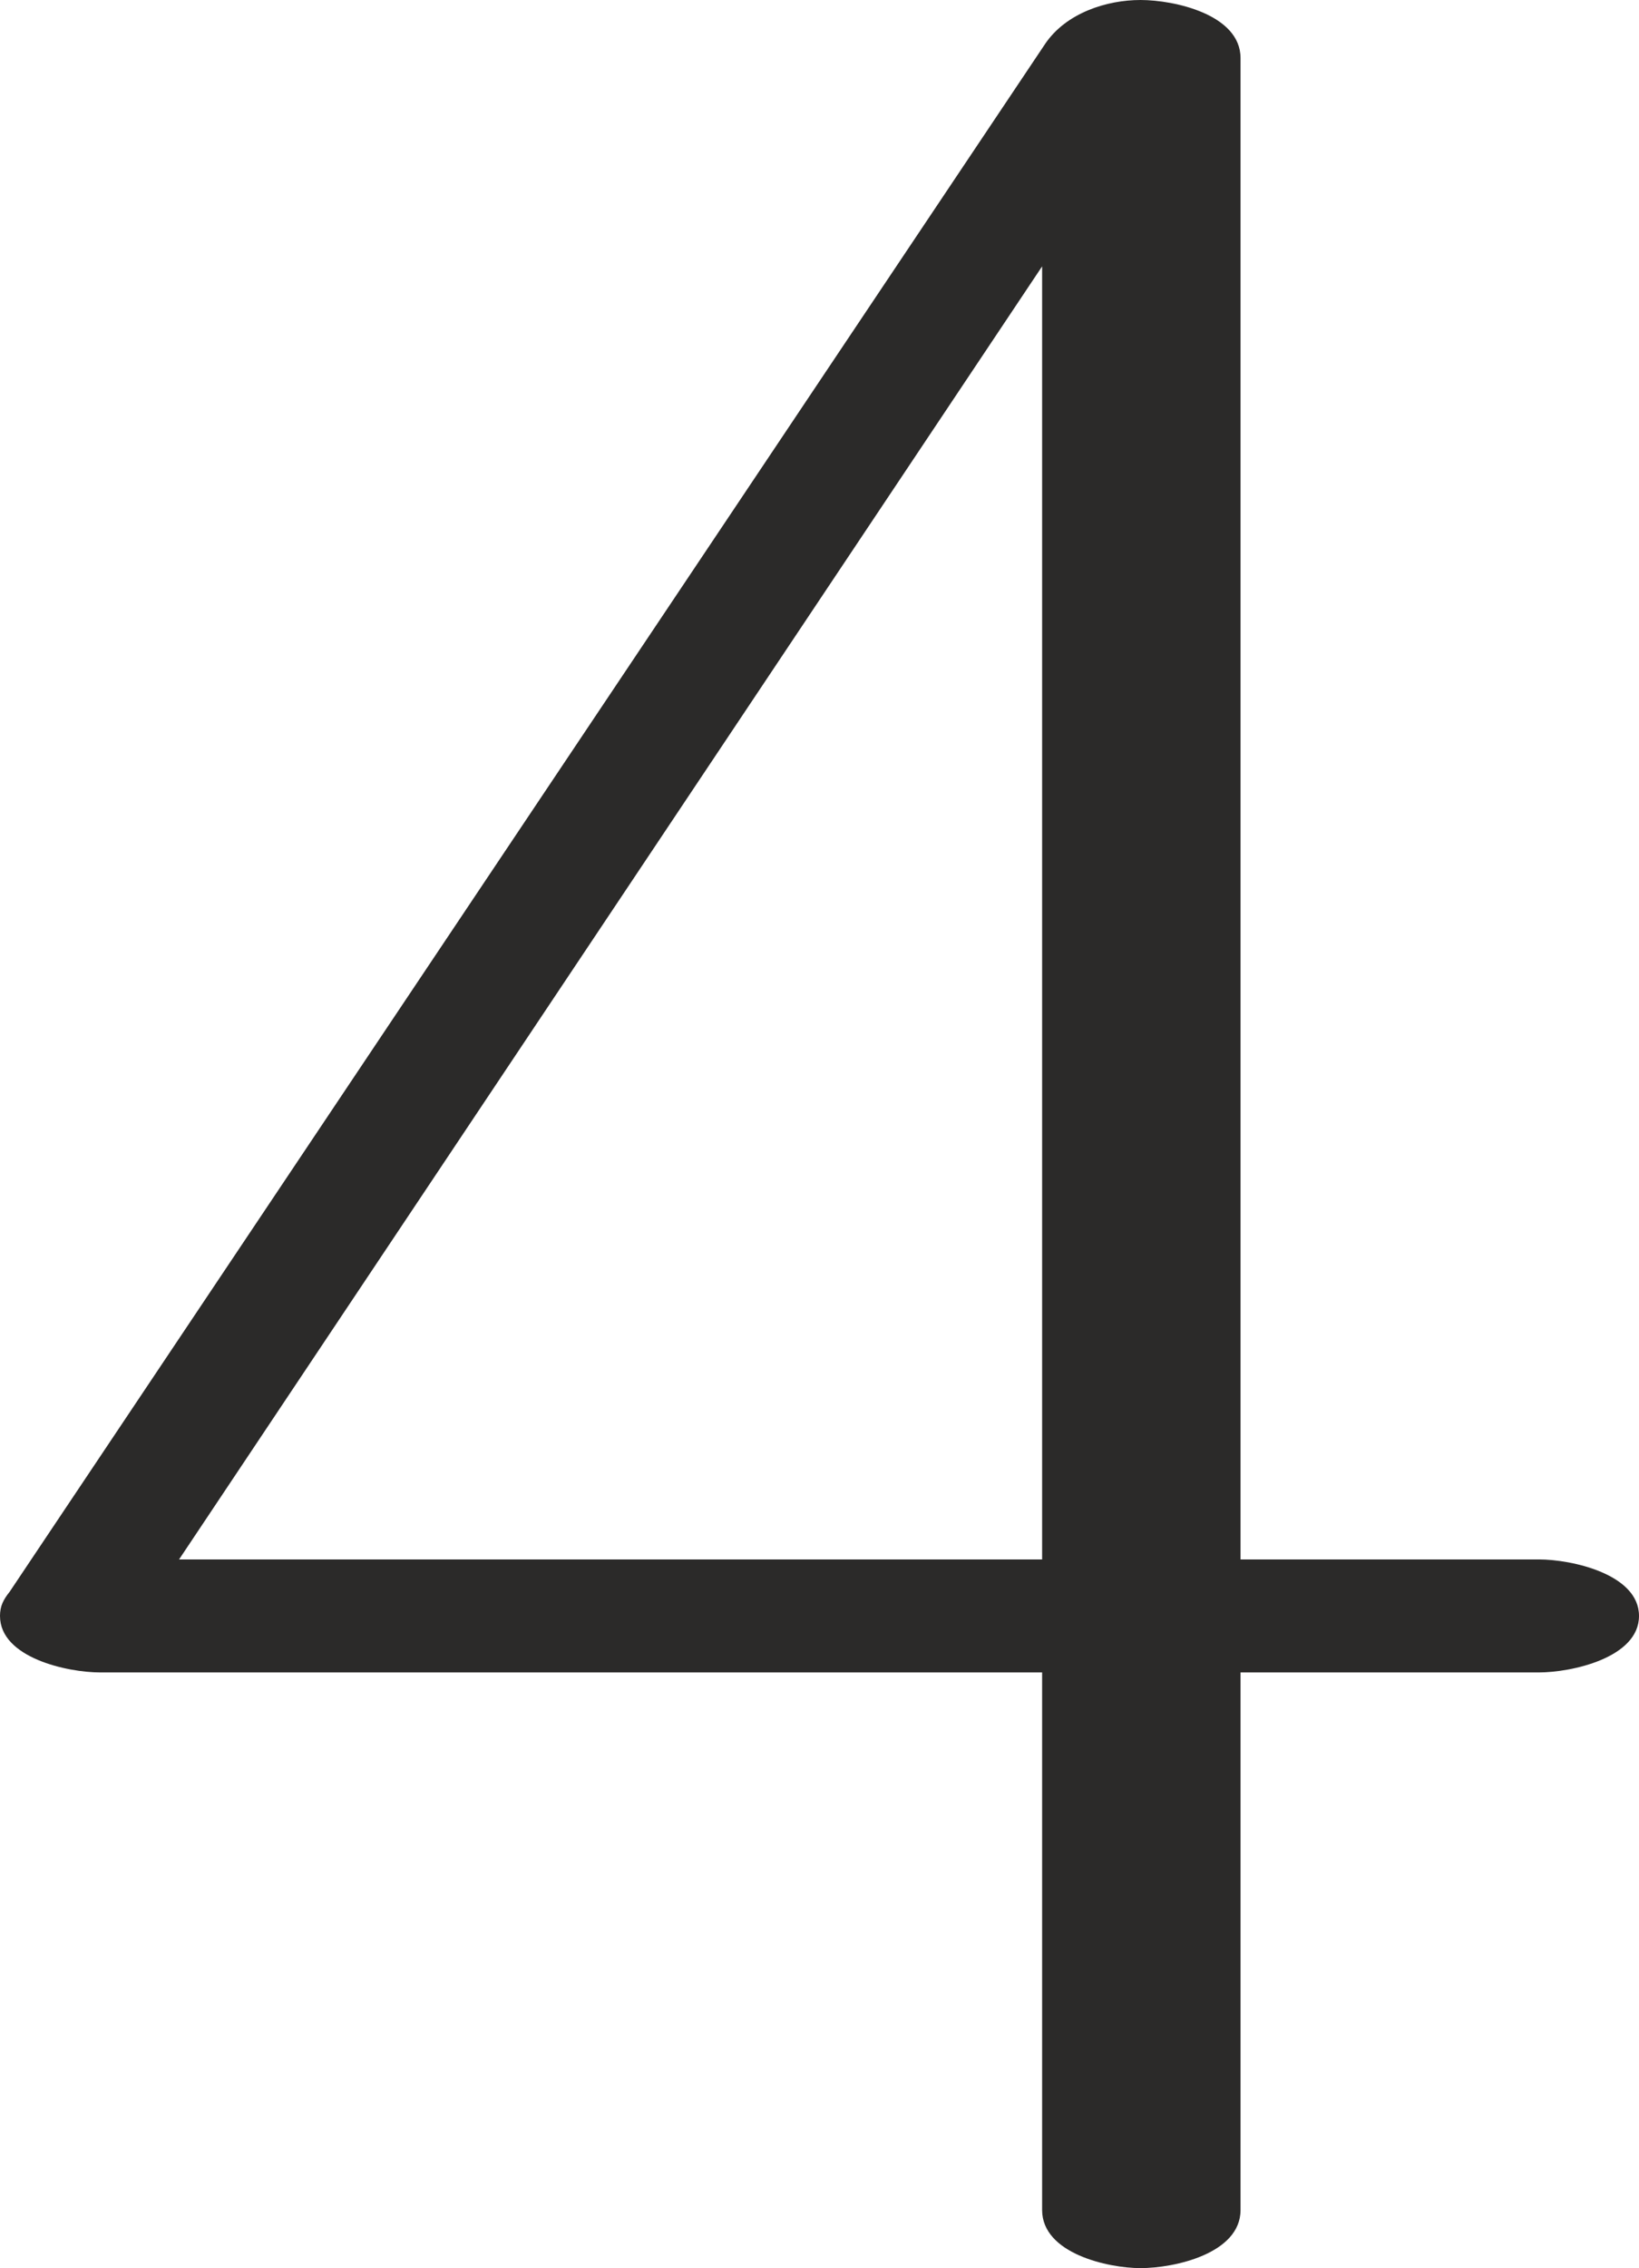 <?xml version="1.0" encoding="UTF-8"?>
<!DOCTYPE svg PUBLIC "-//W3C//DTD SVG 1.1//EN" "http://www.w3.org/Graphics/SVG/1.1/DTD/svg11.dtd">
<!-- Creator: CorelDRAW X8 -->
<svg xmlns="http://www.w3.org/2000/svg" xml:space="preserve" width="1016px" height="1405px" version="1.1" style="shape-rendering:geometricPrecision; text-rendering:geometricPrecision; image-rendering:optimizeQuality; fill-rule:evenodd; clip-rule:evenodd"
viewBox="0 0 1016 1405"
 xmlns:xlink="http://www.w3.org/1999/xlink">
 <defs>
  <style type="text/css">
   <![CDATA[
    .fil0 {fill:#2B2A29;fill-rule:nonzero}
   ]]>
  </style>
 </defs>
 <g id="Layer_x0020_1">
  <path class="fil0" d="M707 1405c21,0 62,-9 62,-36l0 -333 185 0c20,0 62,-9 62,-35 0,-26 -42,-35 -62,-35l-185 0 0 -930c0,-27 -41,-36 -62,-36 -21,0 -46,8 -59,27l-642 959c-4,5 -6,9 -6,15 0,26 42,35 62,35l584 0 0 333c0,27 41,36 61,36zm-61 -439l-535 0 535 -801 0 801z"/>
 </g>
</svg>
